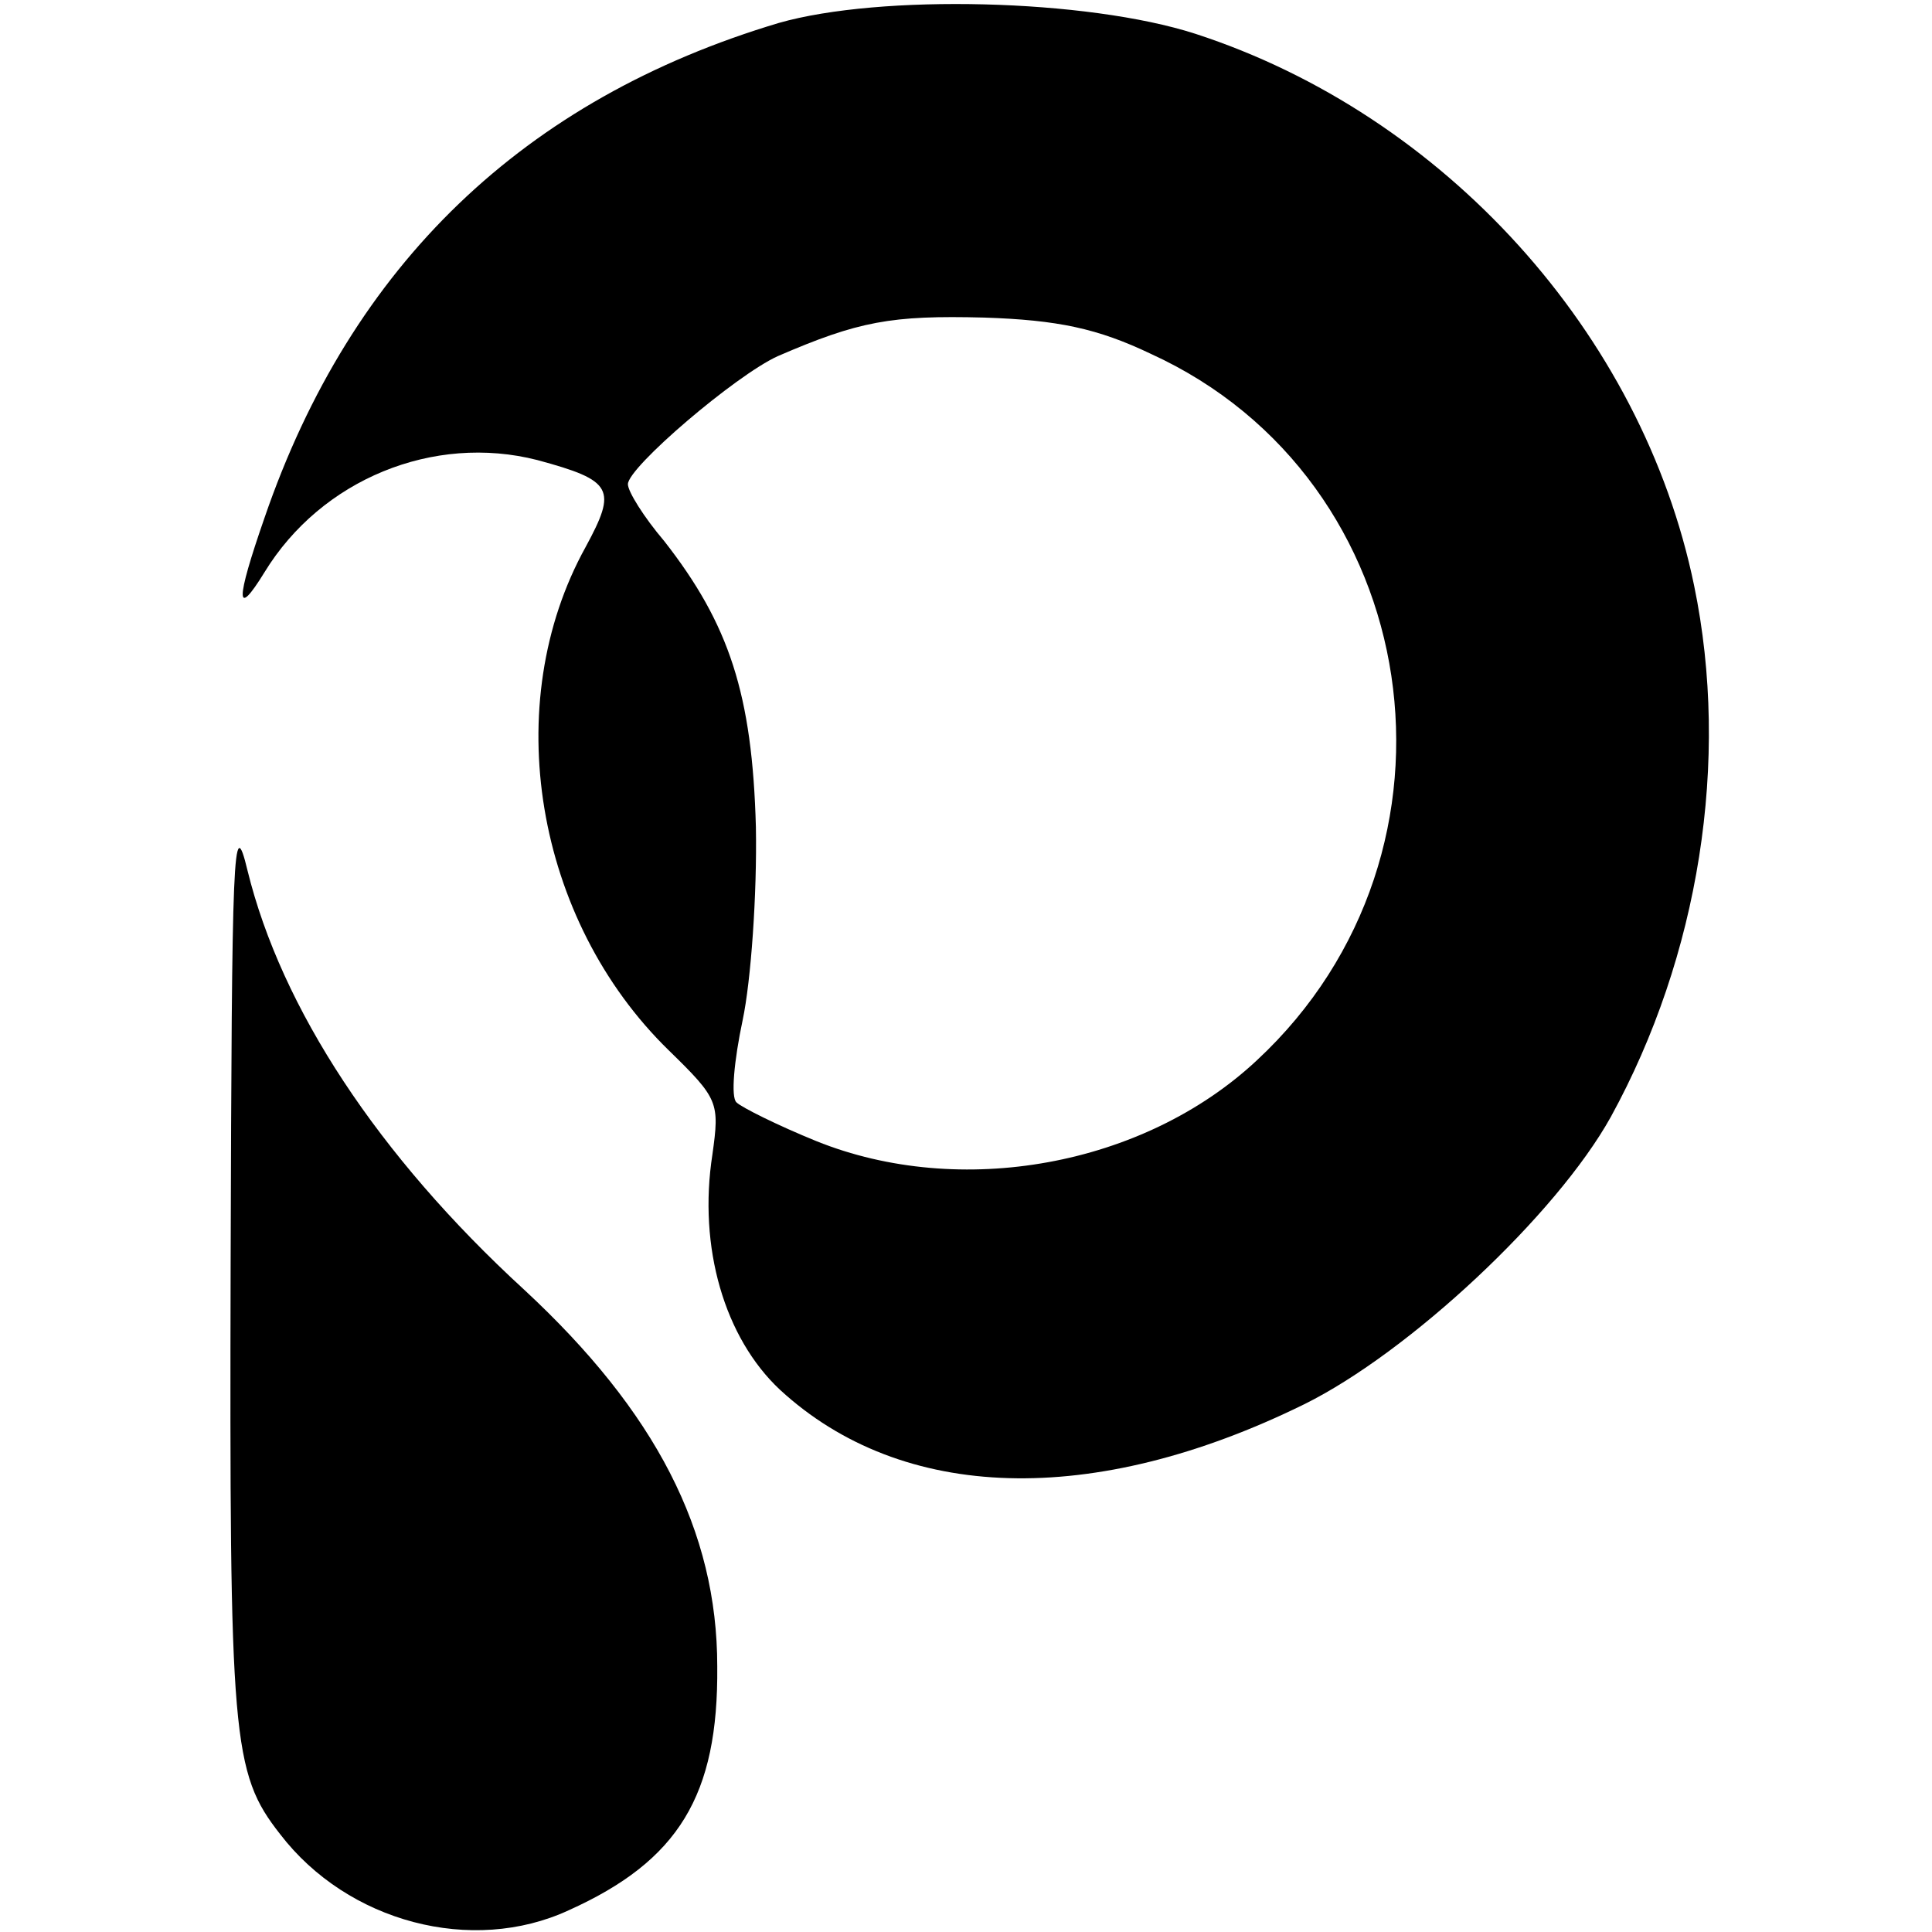 <?xml version="1.0" standalone="no"?>
<!DOCTYPE svg PUBLIC "-//W3C//DTD SVG 20010904//EN"
 "http://www.w3.org/TR/2001/REC-SVG-20010904/DTD/svg10.dtd">
<svg version="1.0" xmlns="http://www.w3.org/2000/svg"
 width="160pt" height="160pt" viewBox="0 0 160 160"
 preserveAspectRatio="xMidYMid meet">
<g transform="translate(0,160) scale(0.1,-0.1)"
fill="#000000" stroke="none">
<path d="M645 1581 c-211 -63 -354 -200 -426 -410 -24 -69 -24 -84 0 -45 47
77 140 115 226 93 63 -17 66 -24 40 -72 -72 -130 -42 -309 69 -417 41 -40 42
-43 36 -86 -12 -77 10 -152 56 -195 101 -93 259 -98 434 -12 87 43 209 157
254 238 73 133 99 295 69 440 -43 209 -207 390 -413 457 -90 29 -261 33 -345
9z m308 -274 c228 -104 274 -412 88 -585 -94 -88 -246 -115 -365 -67 -32 13
-62 28 -66 32 -5 4 -2 35 5 68 7 33 12 105 11 160 -3 110 -22 168 -76 237 -17
20 -30 41 -30 47 0 14 89 90 124 106 67 29 94 34 171 32 61 -2 94 -9 138 -30z"/>
<path d="M191 554 c-1 -394 1 -422 41 -473 56 -73 159 -100 239 -63 91 41 124
95 123 202 0 112 -51 211 -160 312 -121 111 -201 233 -229 347 -12 50 -13 18
-14 -325z"/>
</g>
</svg>

